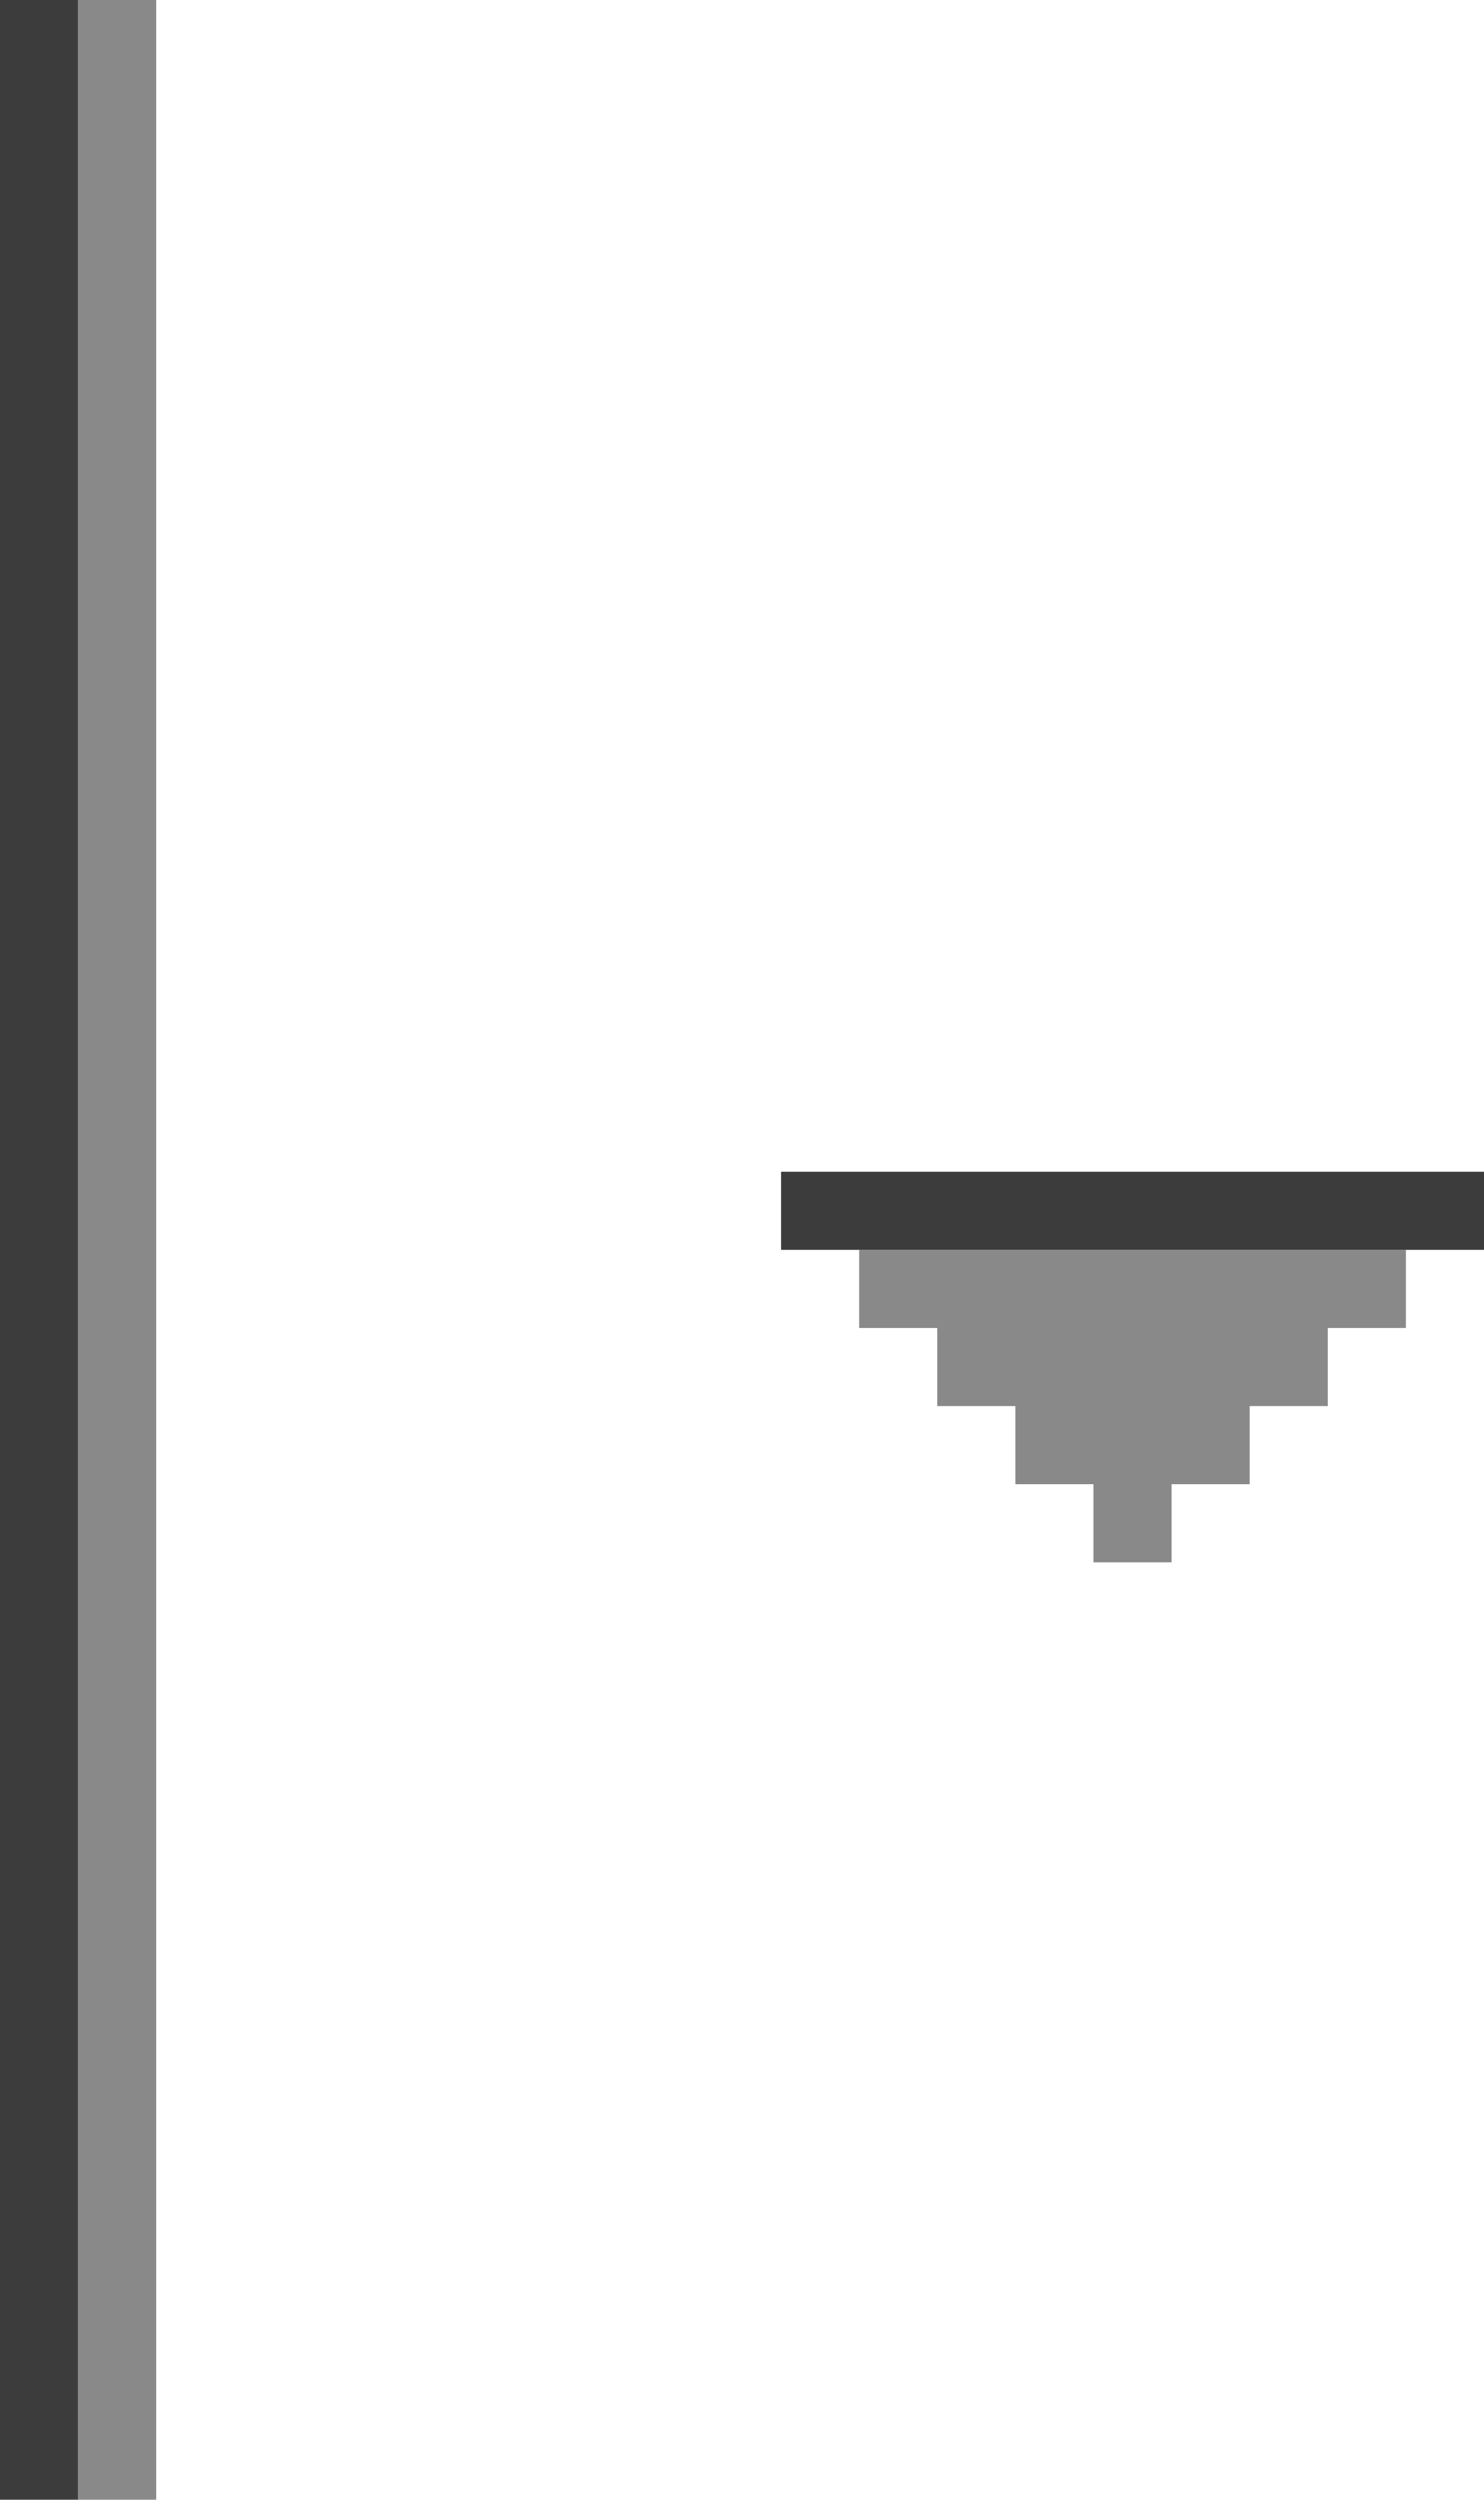 <svg xmlns="http://www.w3.org/2000/svg" preserveAspectRatio="xMidYMid" width="19" height="32" viewBox="0 0 19 32">
    <path fill="#898989" fill-rule="evenodd" d="M17.000,17.000 L17.000,18.000 L16.000,18.000 L16.000,19.000 L15.000,19.000 L15.000,20.000 L14.000,20.000 L14.000,19.000 L13.000,19.000 L13.000,18.000 L12.000,18.000 L12.000,17.000 L11.000,17.000 L11.000,16.000 L18.000,16.000 L18.000,17.000 L17.000,17.000 Z"/>
    <rect fill="#3c3c3c" fill-rule="evenodd" x="10" y="15" width="9" height="1"/>
    <rect fill="#898989" fill-rule="evenodd" x="1" width="1" height="32"/>
    <rect fill="#3c3c3c" fill-rule="evenodd" width="1" height="32"/>
</svg>